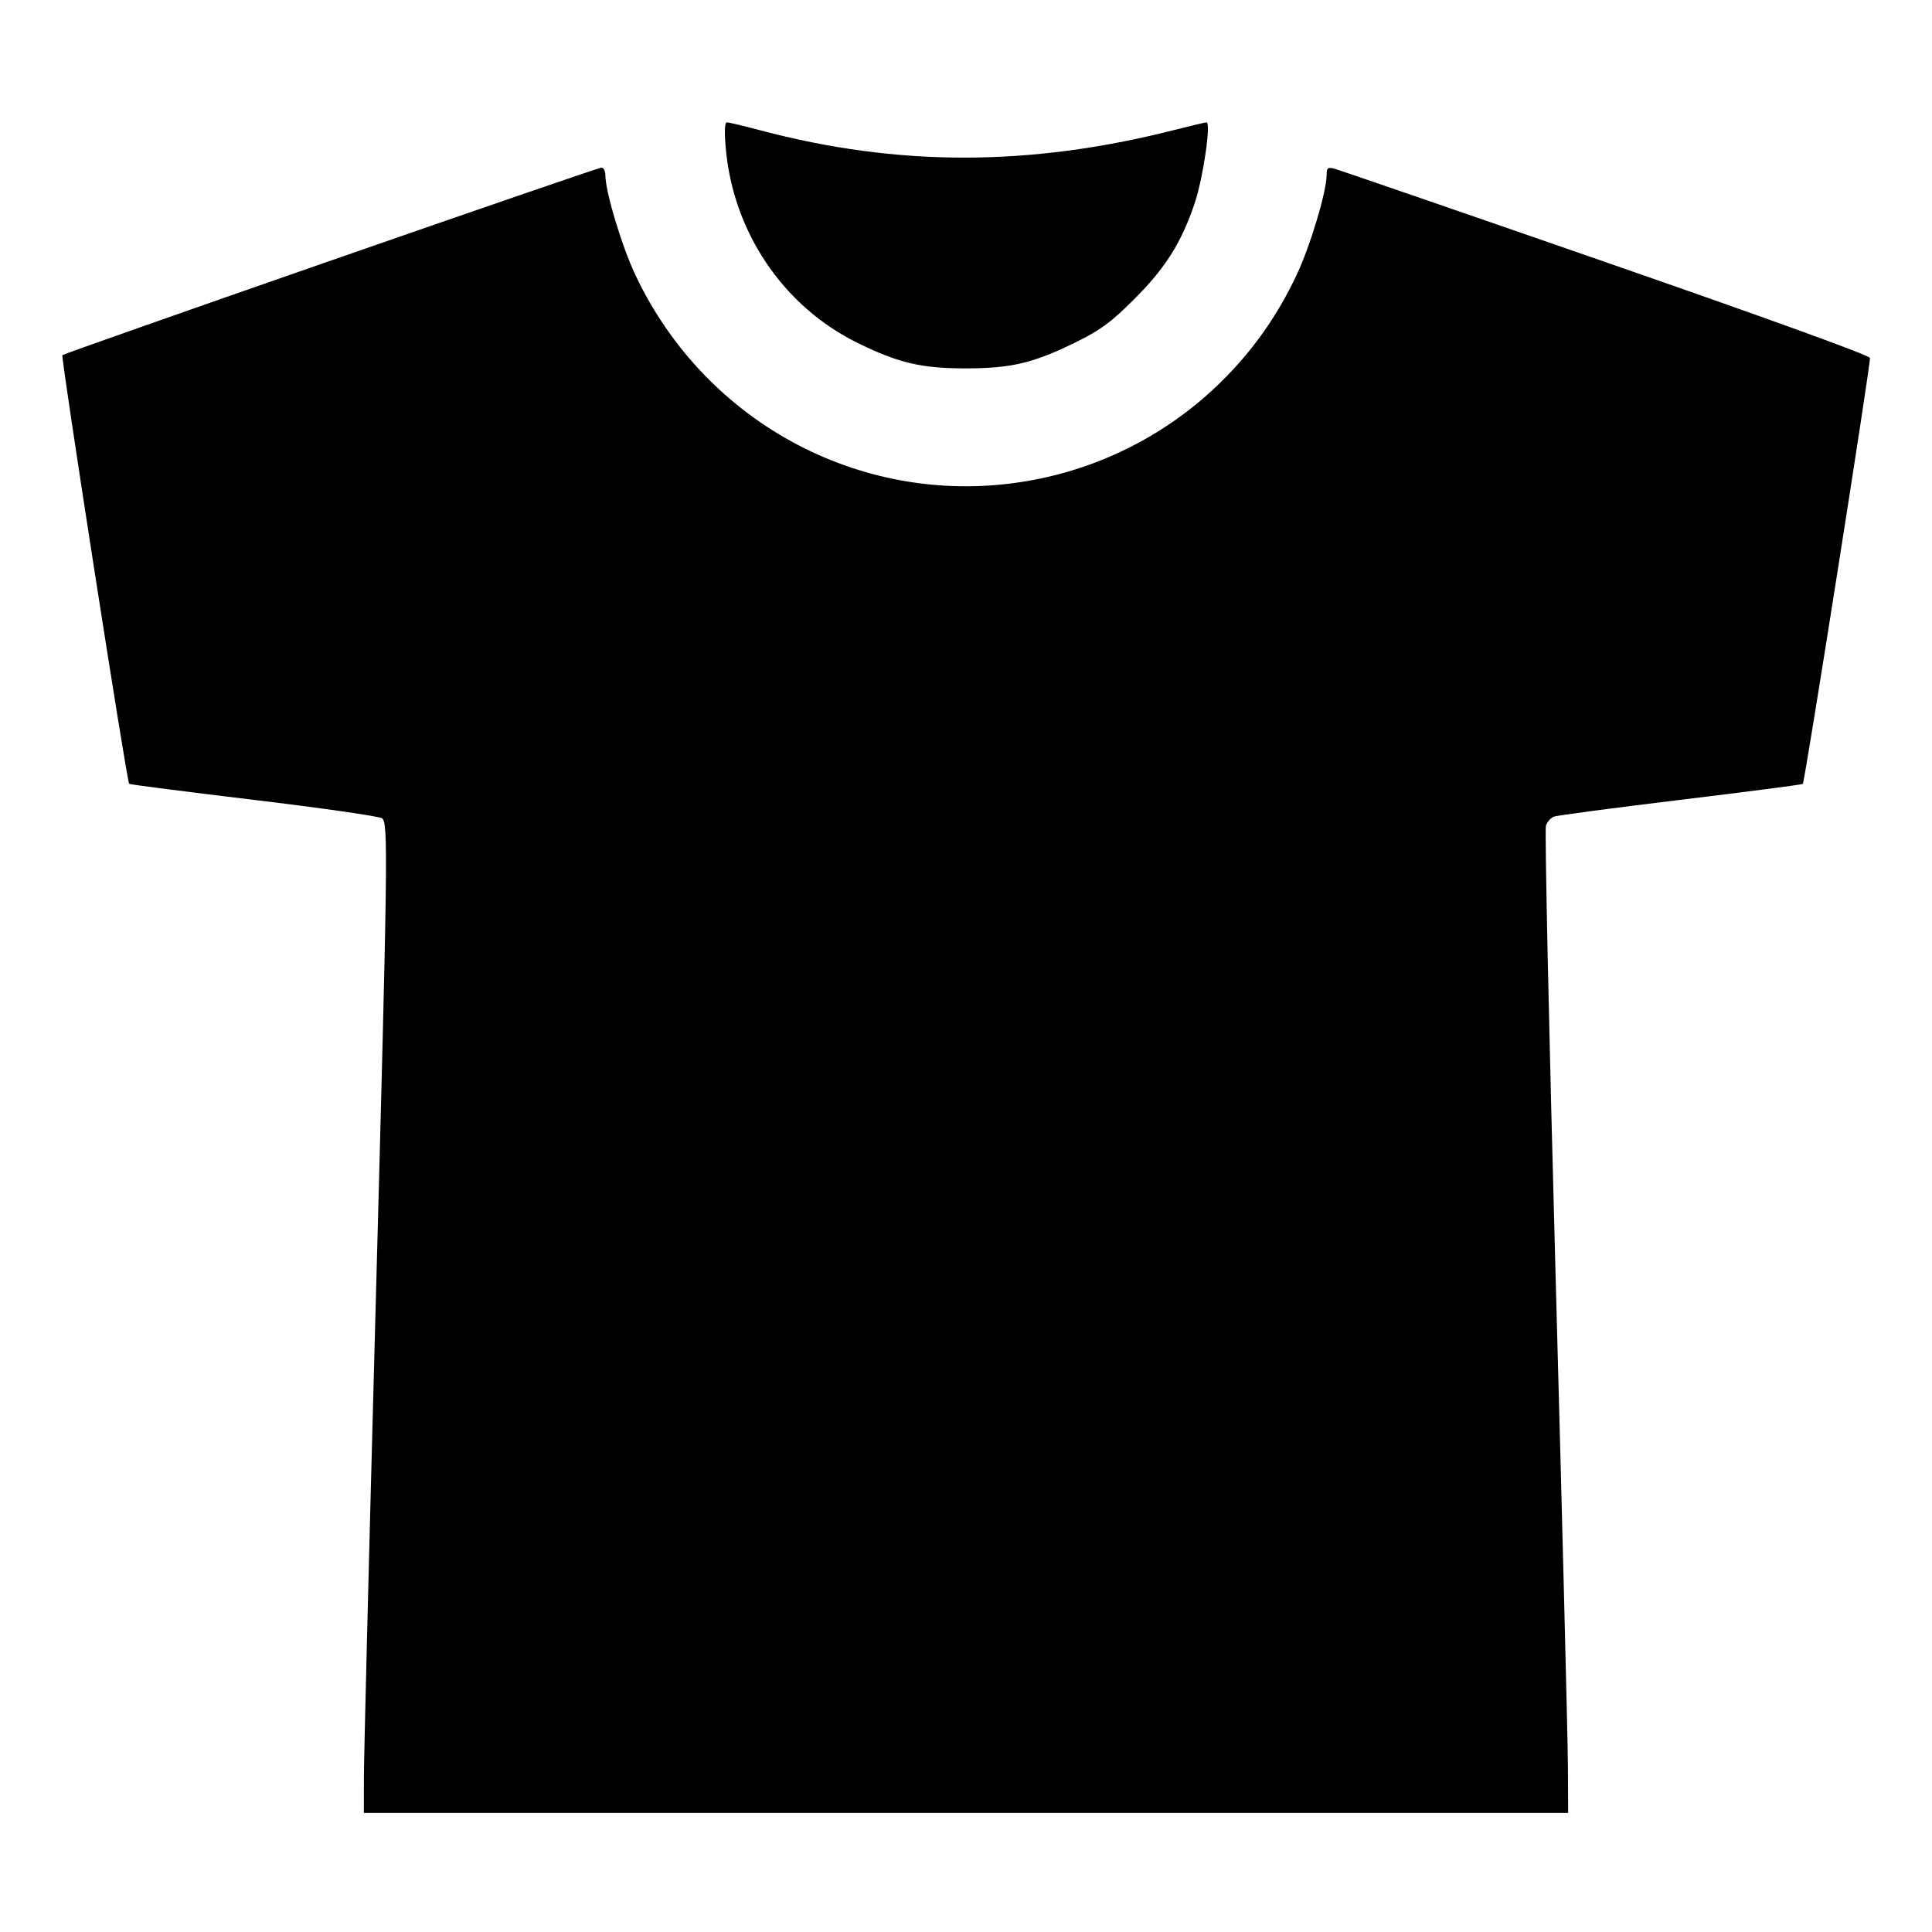 <svg xmlns="http://www.w3.org/2000/svg" width="512" height="512" viewBox="0 0 512 512"><path d="M192.315 39.040 C 194.214 61.440,207.538 81.188,227.300 90.891 C 238.142 96.215,244.153 97.625,256.000 97.625 C 267.914 97.625,273.856 96.217,284.966 90.760 C 291.621 87.491,294.312 85.521,300.410 79.454 C 308.828 71.078,313.092 64.327,316.624 53.784 C 318.863 47.102,320.997 32.427,319.730 32.427 C 319.447 32.427,315.456 33.376,310.861 34.536 C 272.657 44.182,237.878 44.183,201.524 34.541 C 197.141 33.378,193.150 32.427,192.655 32.427 C 192.053 32.427,191.940 34.617,192.315 39.040 M87.639 69.070 C 48.779 82.597,16.780 93.868,16.531 94.118 C 16.074 94.575,33.605 207.127,34.227 207.726 C 34.410 207.903,49.312 209.819,67.342 211.984 C 85.372 214.149,100.636 216.345,101.262 216.864 C 102.900 218.224,102.792 226.105,99.412 351.573 C 97.774 412.352,96.433 466.208,96.431 471.253 L 96.427 480.427 256.000 480.427 L 415.573 480.427 415.519 468.267 C 415.489 461.579,414.021 403.115,412.256 338.347 C 410.491 273.579,409.334 219.775,409.685 218.783 C 410.035 217.791,410.989 216.724,411.802 216.412 C 412.616 216.099,427.716 214.097,445.358 211.961 C 462.999 209.826,477.584 207.927,477.769 207.742 C 478.285 207.226,495.792 96.158,495.562 94.857 C 495.439 94.162,468.002 84.218,425.457 69.451 C 387.011 56.106,354.659 44.963,353.564 44.688 C 351.879 44.265,351.573 44.514,351.573 46.305 C 351.573 50.771,347.229 65.247,343.571 72.969 C 338.492 83.691,332.133 92.723,323.913 100.889 C 309.878 114.832,291.851 124.113,272.276 127.473 C 229.469 134.820,187.226 112.649,168.429 72.969 C 164.804 65.317,160.427 50.781,160.427 46.397 C 160.427 45.284,159.947 44.396,159.360 44.424 C 158.773 44.452,126.499 55.543,87.639 69.070 " stroke="none" fill="black" fill-rule="evenodd"></path></svg>